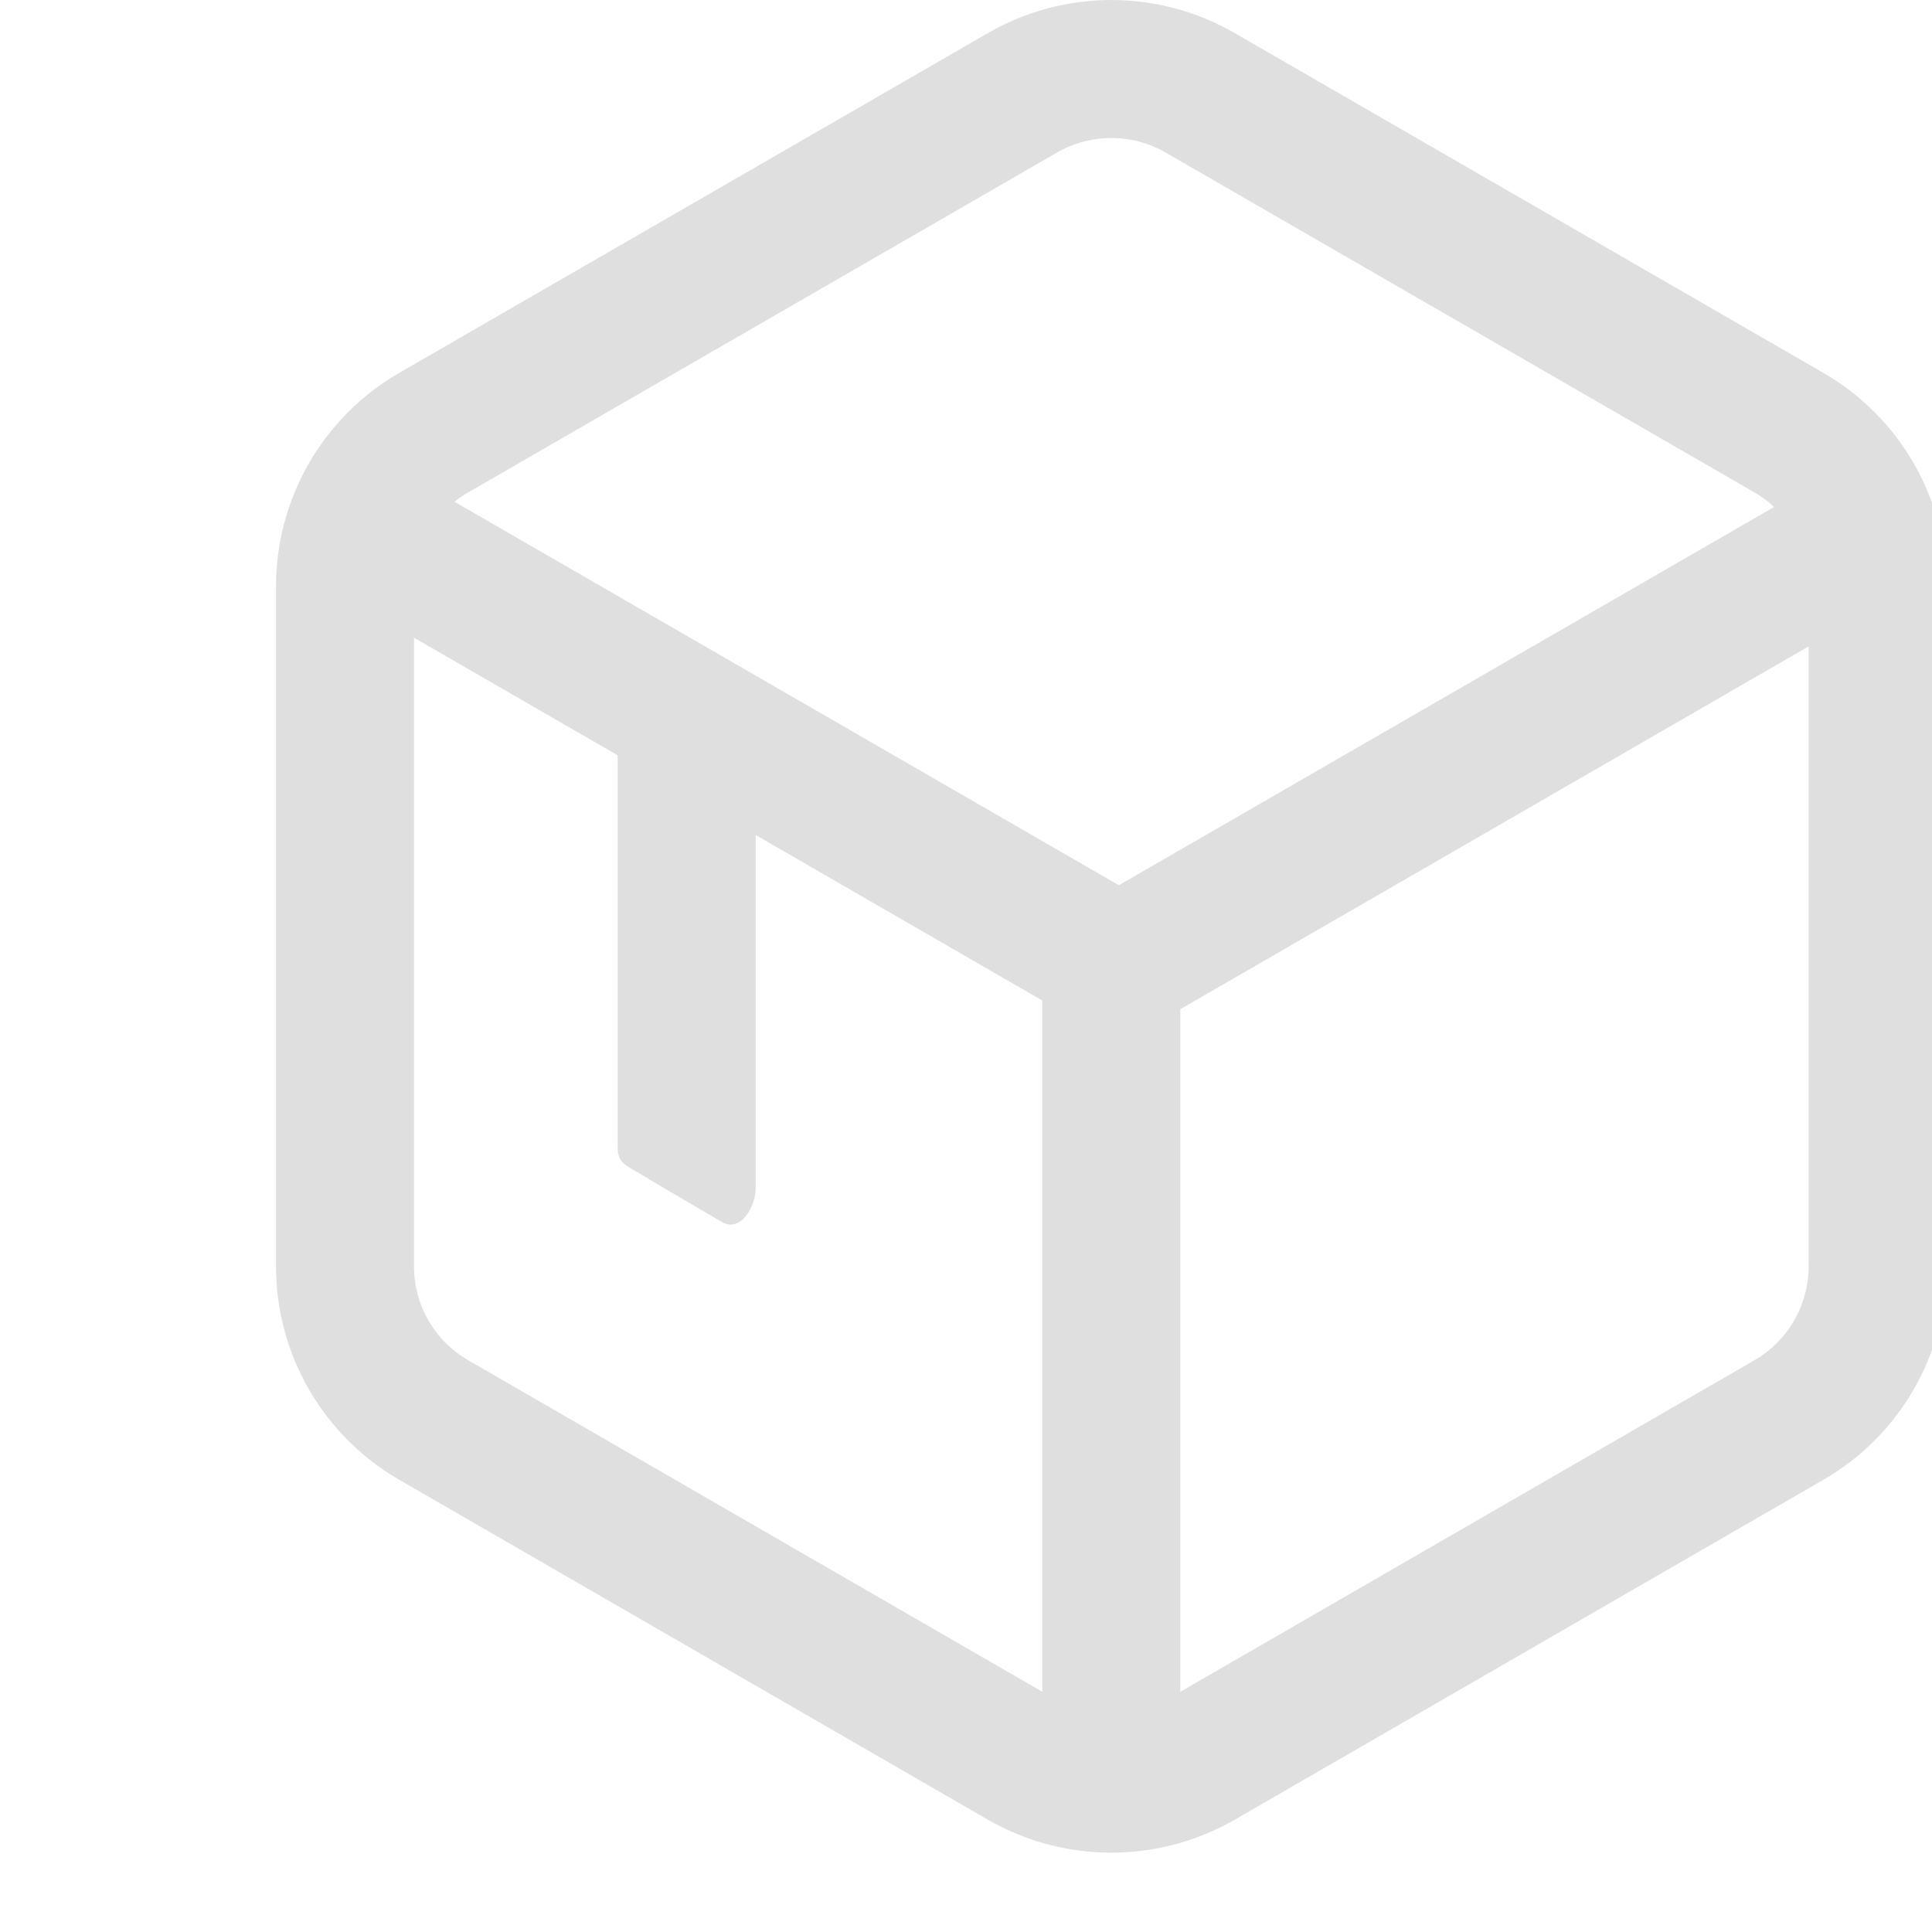 <?xml version="1.0" encoding="UTF-8"?>
<svg width="14px" height="14px" viewBox="0 0 14 14" version="1.1" xmlns="http://www.w3.org/2000/svg" xmlns:xlink="http://www.w3.org/1999/xlink">
    <title>服务商品</title>
    <g id="切图" stroke="none" stroke-width="1" fill="none" fill-rule="evenodd">
        <g transform="translate(-126, -825)" id="菜单栏">
            <g transform="translate(85, 525)">
                <g id="服务商品" transform="translate(41, 300)">
                    <path d="M7.41,12.754 L3.143,10.29 C2.745,10.06 2.5,9.636 2.5,9.177 L2.5,4.25 C2.5,3.789 2.745,3.365 3.143,3.135 L7.41,0.672 C7.808,0.443 8.298,0.443 8.696,0.672 L12.963,3.135 C13.361,3.365 13.606,3.789 13.606,4.25 L13.606,9.177 C13.606,9.636 13.361,10.06 12.963,10.29 L8.696,12.754 C8.298,12.982 7.808,12.982 7.41,12.754 Z" id="Stroke-1" stroke="#DFDFDF" stroke-linecap="round"></path>
                    <path d="M8.117,12.973 L7.988,12.973 C7.748,12.973 7.553,12.777 7.553,12.537 L7.553,6.969 C7.553,6.73 7.748,6.534 7.988,6.534 L8.117,6.534 C8.356,6.534 8.553,6.73 8.553,6.969 L8.553,12.537 C8.553,12.777 8.356,12.973 8.117,12.973" id="Fill-3" fill="#DFDFDF"></path>
                    <path d="M5.229,8.854 L4.723,8.557 C4.545,8.442 4.476,8.446 4.476,8.311 L4.476,5.174 C4.476,5.039 4.588,4.928 4.723,4.928 L5.229,4.928 C5.365,4.928 5.476,5.039 5.476,5.174 L5.476,8.608 C5.476,8.744 5.367,8.936 5.229,8.854" id="Fill-5" fill="#DFDFDF"></path>
                    <path d="M8.317,7.114 L8.317,7.114 C8.18,7.352 7.872,7.434 7.634,7.297 L2.818,4.516 C2.581,4.379 2.498,4.072 2.636,3.834 C2.773,3.595 3.081,3.513 3.318,3.65 L8.134,6.43 C8.372,6.568 8.455,6.876 8.317,7.114" id="Fill-7" fill="#DFDFDF"></path>
                    <path d="M7.898,7.114 L7.898,7.114 C8.036,7.352 8.343,7.434 8.581,7.297 L13.397,4.516 C13.635,4.379 13.717,4.072 13.58,3.834 C13.442,3.595 13.135,3.513 12.897,3.65 L8.081,6.43 C7.843,6.568 7.761,6.876 7.898,7.114" id="Fill-9" fill="#DFDFDF"></path>
                </g>
            </g>
        </g>
    </g>
</svg>